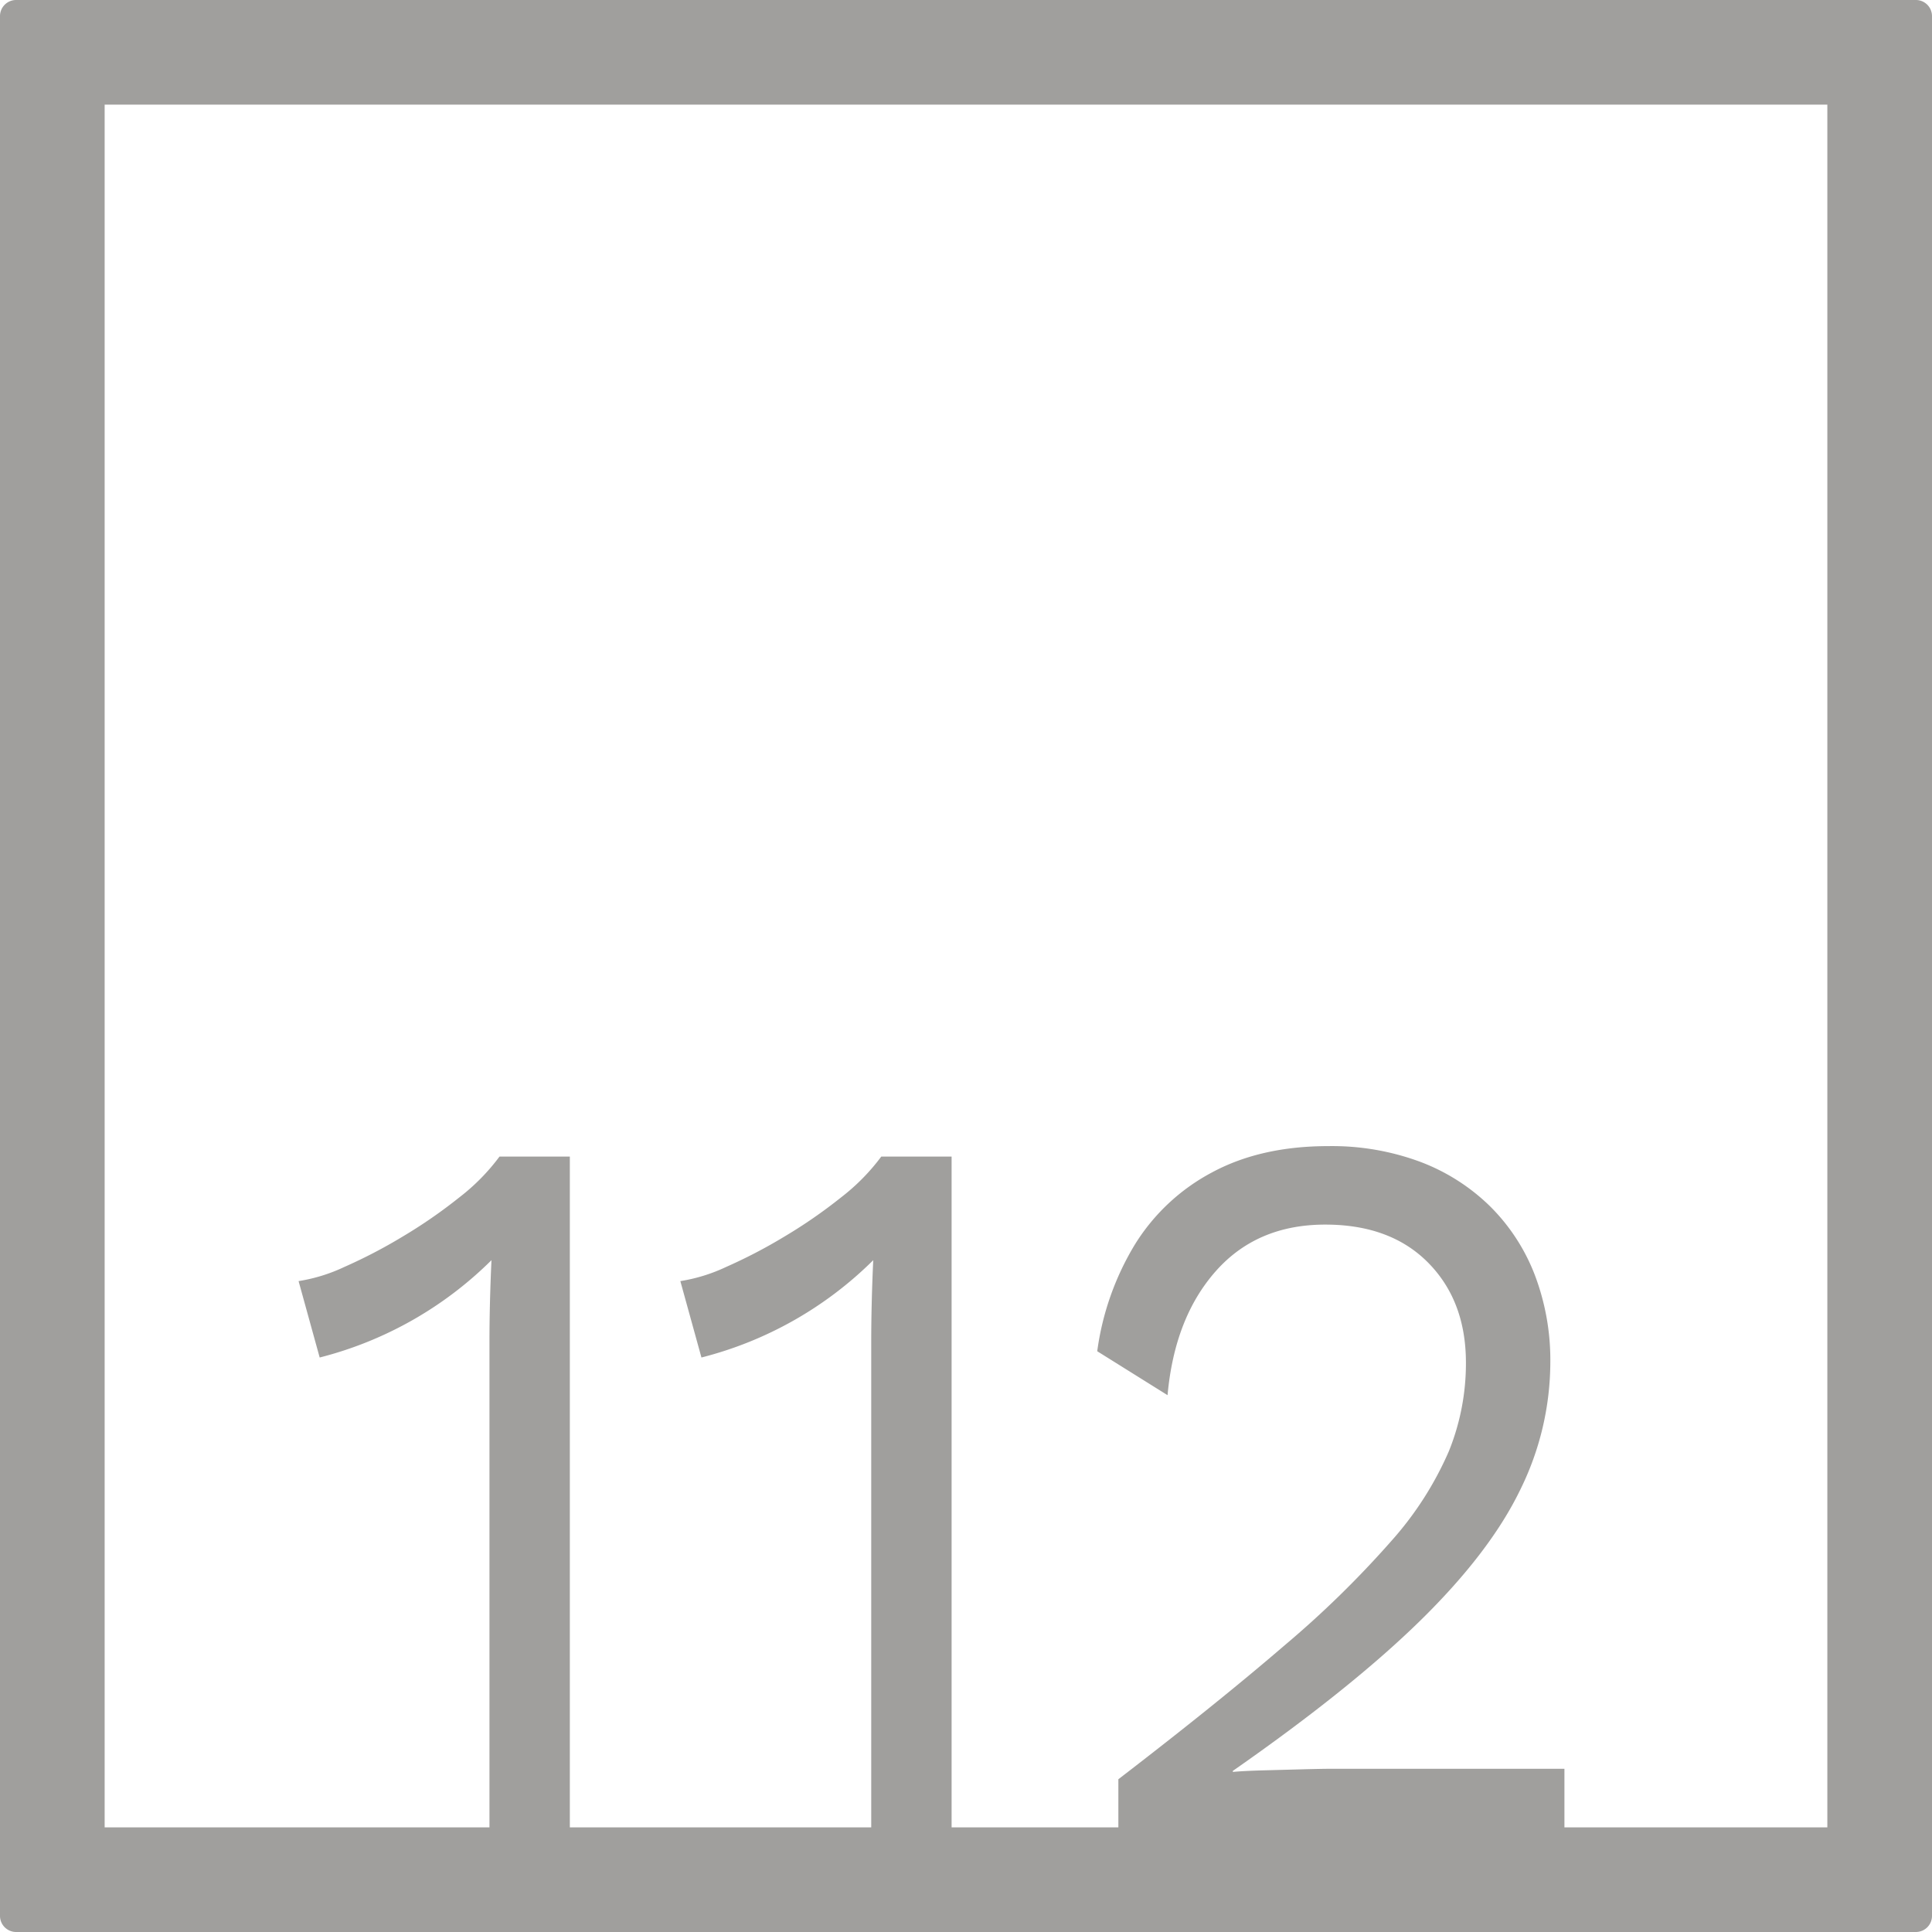 <svg xmlns="http://www.w3.org/2000/svg" width="120mm" height="120mm" viewBox="0 0 340.158 340.158">
  <g id="Zimmernummer">
      <g id="Z-04-112-E">
        <path fill="#A09f9d" stroke="none" d="M337.323,0H2.835A2.836,2.836,0,0,0,0,2.835V337.323a2.836,2.836,0,0,0,2.835,2.835H337.323a2.836,2.836,0,0,0,2.835-2.835V2.835A2.836,2.836,0,0,0,337.323,0ZM321.732,321.732H275.441V311.42h-40.86q-1.77,0-5.218.093t-6.9.184q-3.448.094-5.4.276v-.183q20.87-14.555,33.077-26.533t17.511-22.939a50.856,50.856,0,0,0,5.307-22.387,42.142,42.142,0,0,0-2.742-15.477,34.4,34.4,0,0,0-7.871-12.069,35.4,35.4,0,0,0-12.293-7.83,44.68,44.68,0,0,0-16.185-2.764q-11.853,0-20.43,4.606a35.527,35.527,0,0,0-13.62,12.714,48.782,48.782,0,0,0-6.633,18.794l12.382,7.738q1.234-13.633,8.49-21.834t19.28-8.2q11.5,0,18.131,6.725t6.632,17.6A41.276,41.276,0,0,1,255.1,255.5a58.861,58.861,0,0,1-10.082,15.754,175.935,175.935,0,0,1-18.838,18.425q-11.766,10.135-29.275,23.584v8.469H167.543v-118.1H155.162a36.714,36.714,0,0,1-7.076,7.186,88.483,88.483,0,0,1-9.994,6.91,90.6,90.6,0,0,1-10.259,5.343,29.732,29.732,0,0,1-8.048,2.487L123.5,239.01a66.017,66.017,0,0,0,30.247-17.135q-.179,3.869-.266,7.461t-.088,6.726v85.67H100.328v-118.1H87.946a36.649,36.649,0,0,1-7.075,7.186,88.483,88.483,0,0,1-9.994,6.91,90.6,90.6,0,0,1-10.259,5.343,29.743,29.743,0,0,1-8.048,2.487l3.715,13.451a65.993,65.993,0,0,0,30.246-17.135q-.177,3.869-.265,7.461t-.088,6.726v85.67H18.425V18.425H321.732Z"/>
      </g>
    </g>
</svg>
